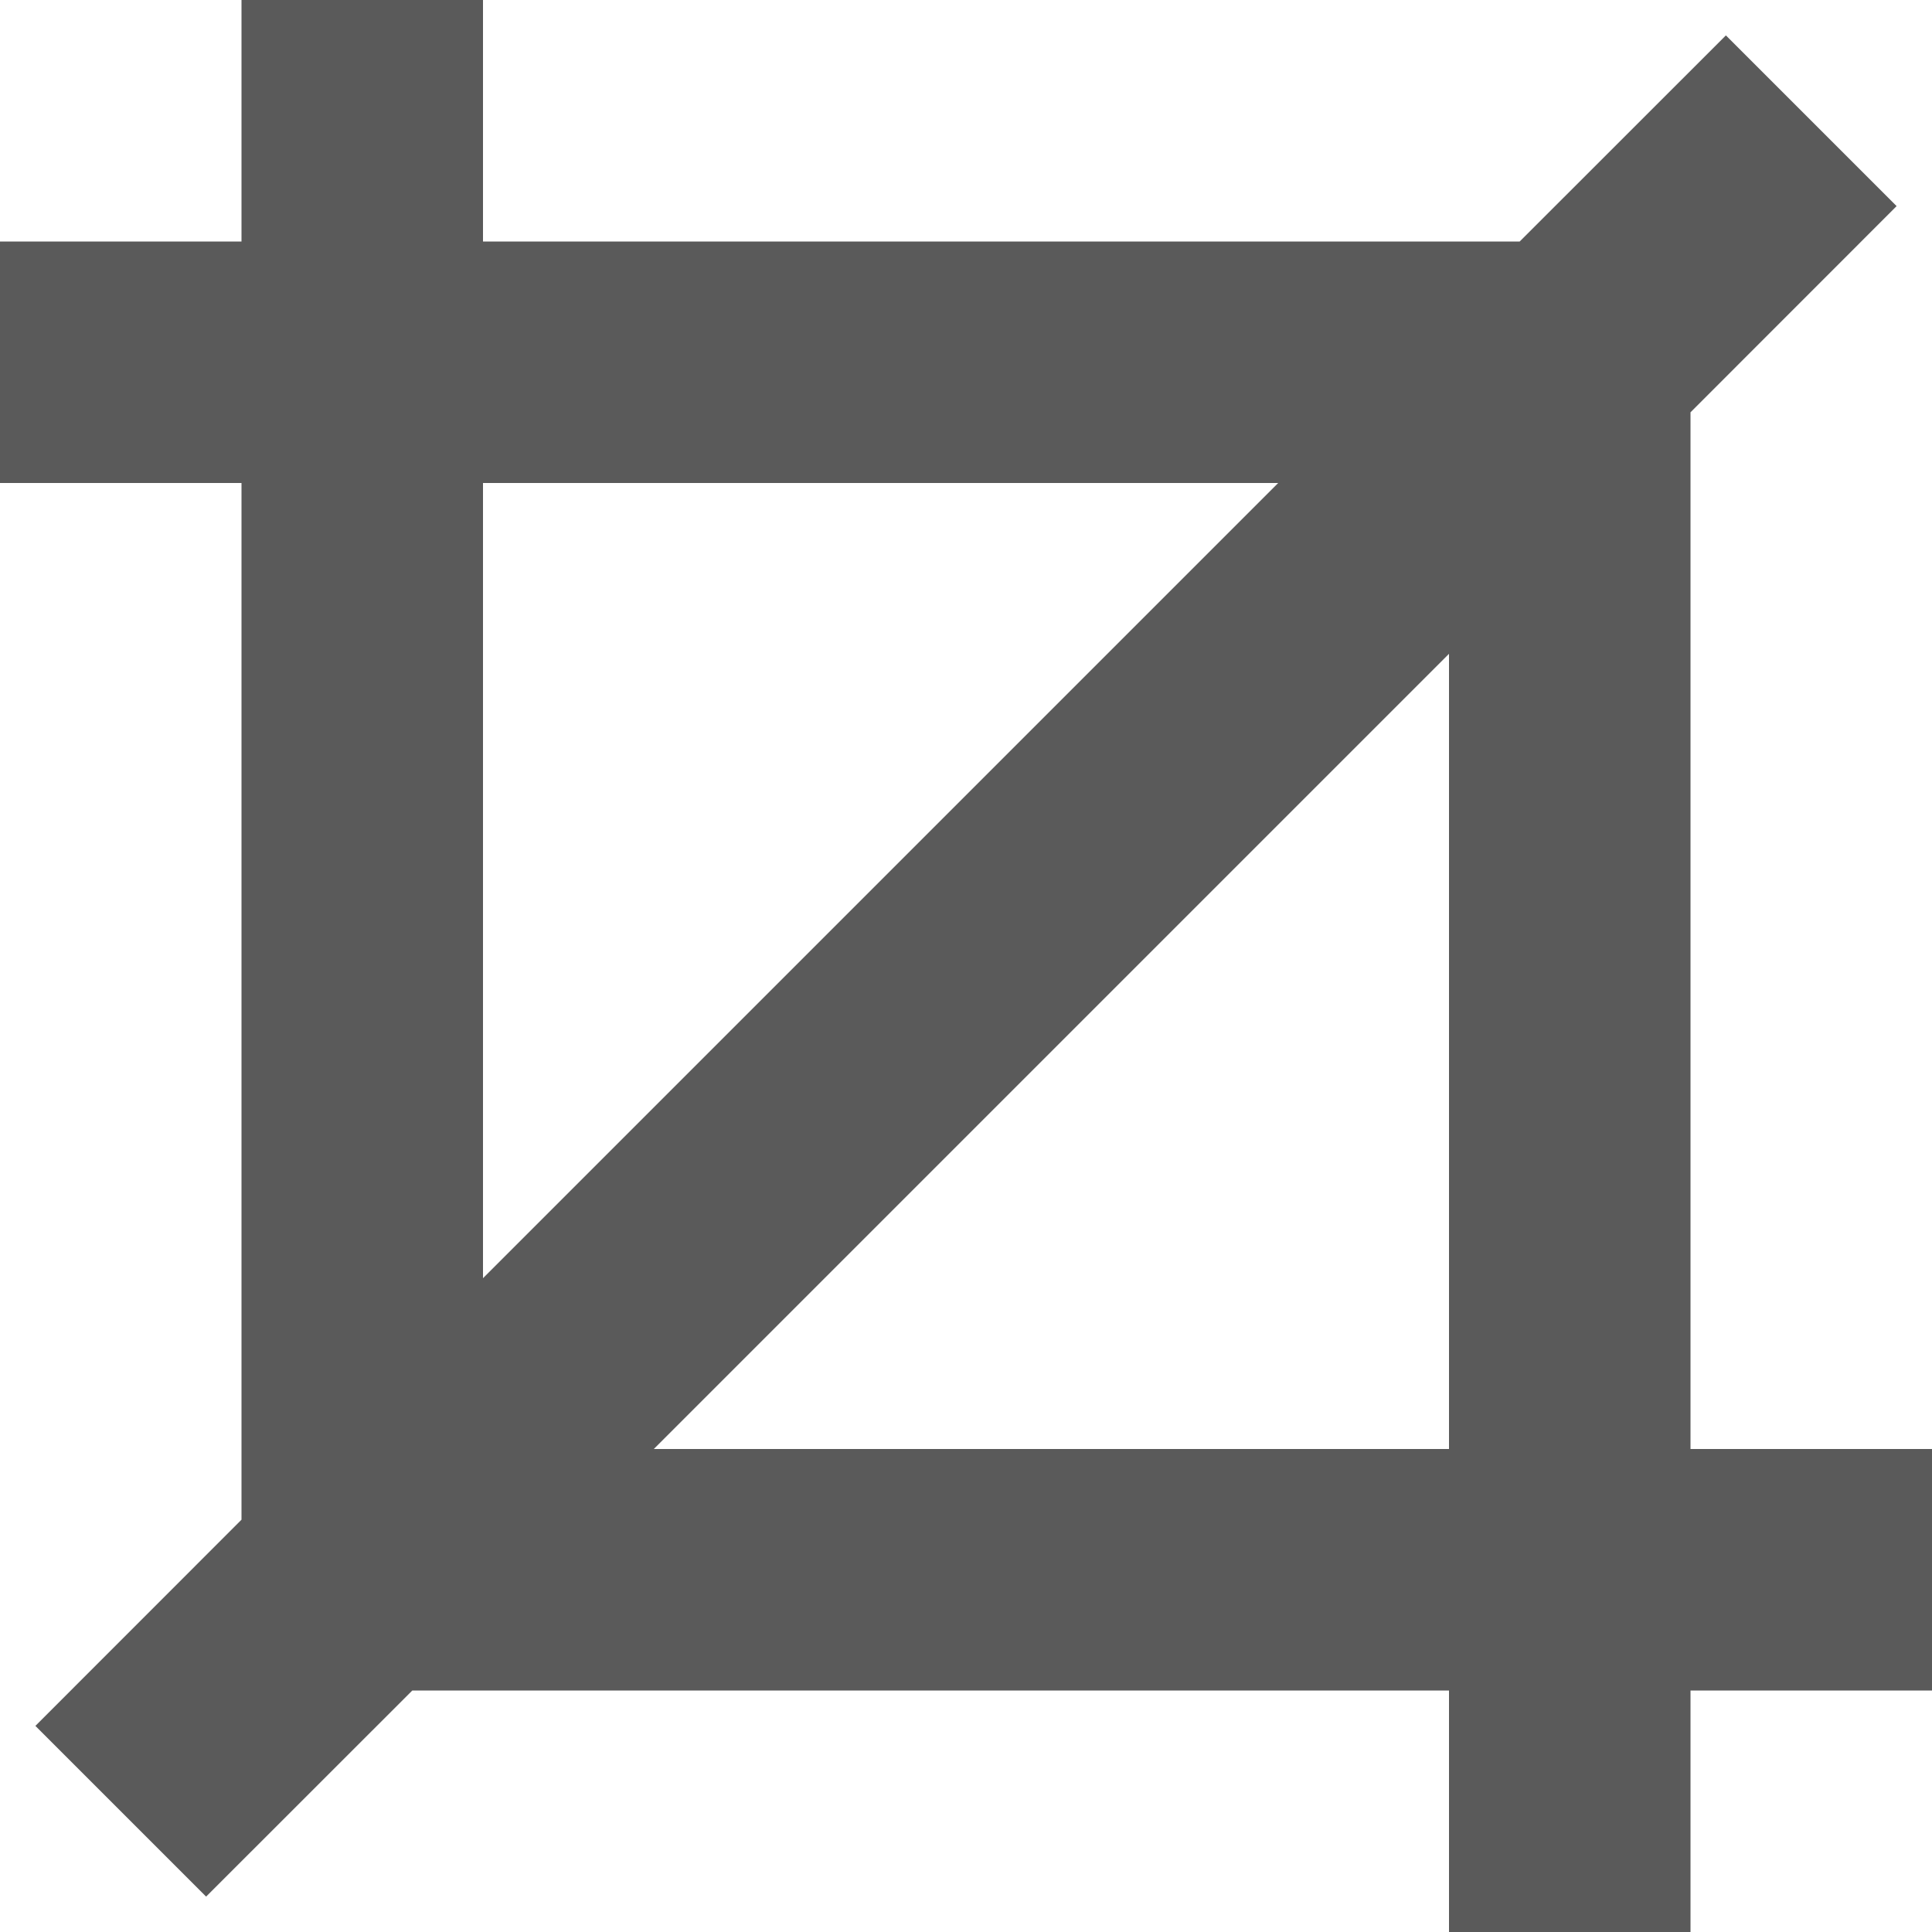 <svg xmlns="http://www.w3.org/2000/svg" width="22" height="22" viewBox="0 0 22 22"><g fill="none" fill-rule="evenodd"><path d="M0 0h22v22H0z"/><path fill="#5A5A5A" d="M19.25 5.5v11H22v2.75h-2.75V22H16.5v-2.75H4.695l-2.348 2.347-1.944-1.944 2.347-2.348V5.5H0V2.75h2.75V0H5.5v2.75h11.805L19.653.403l1.944 1.944-2.347 2.348V5.5zM16.5 7.445L7.445 16.5H16.5V7.445zm-11 7.11L14.555 5.5H5.5v9.055z"/></g></svg>